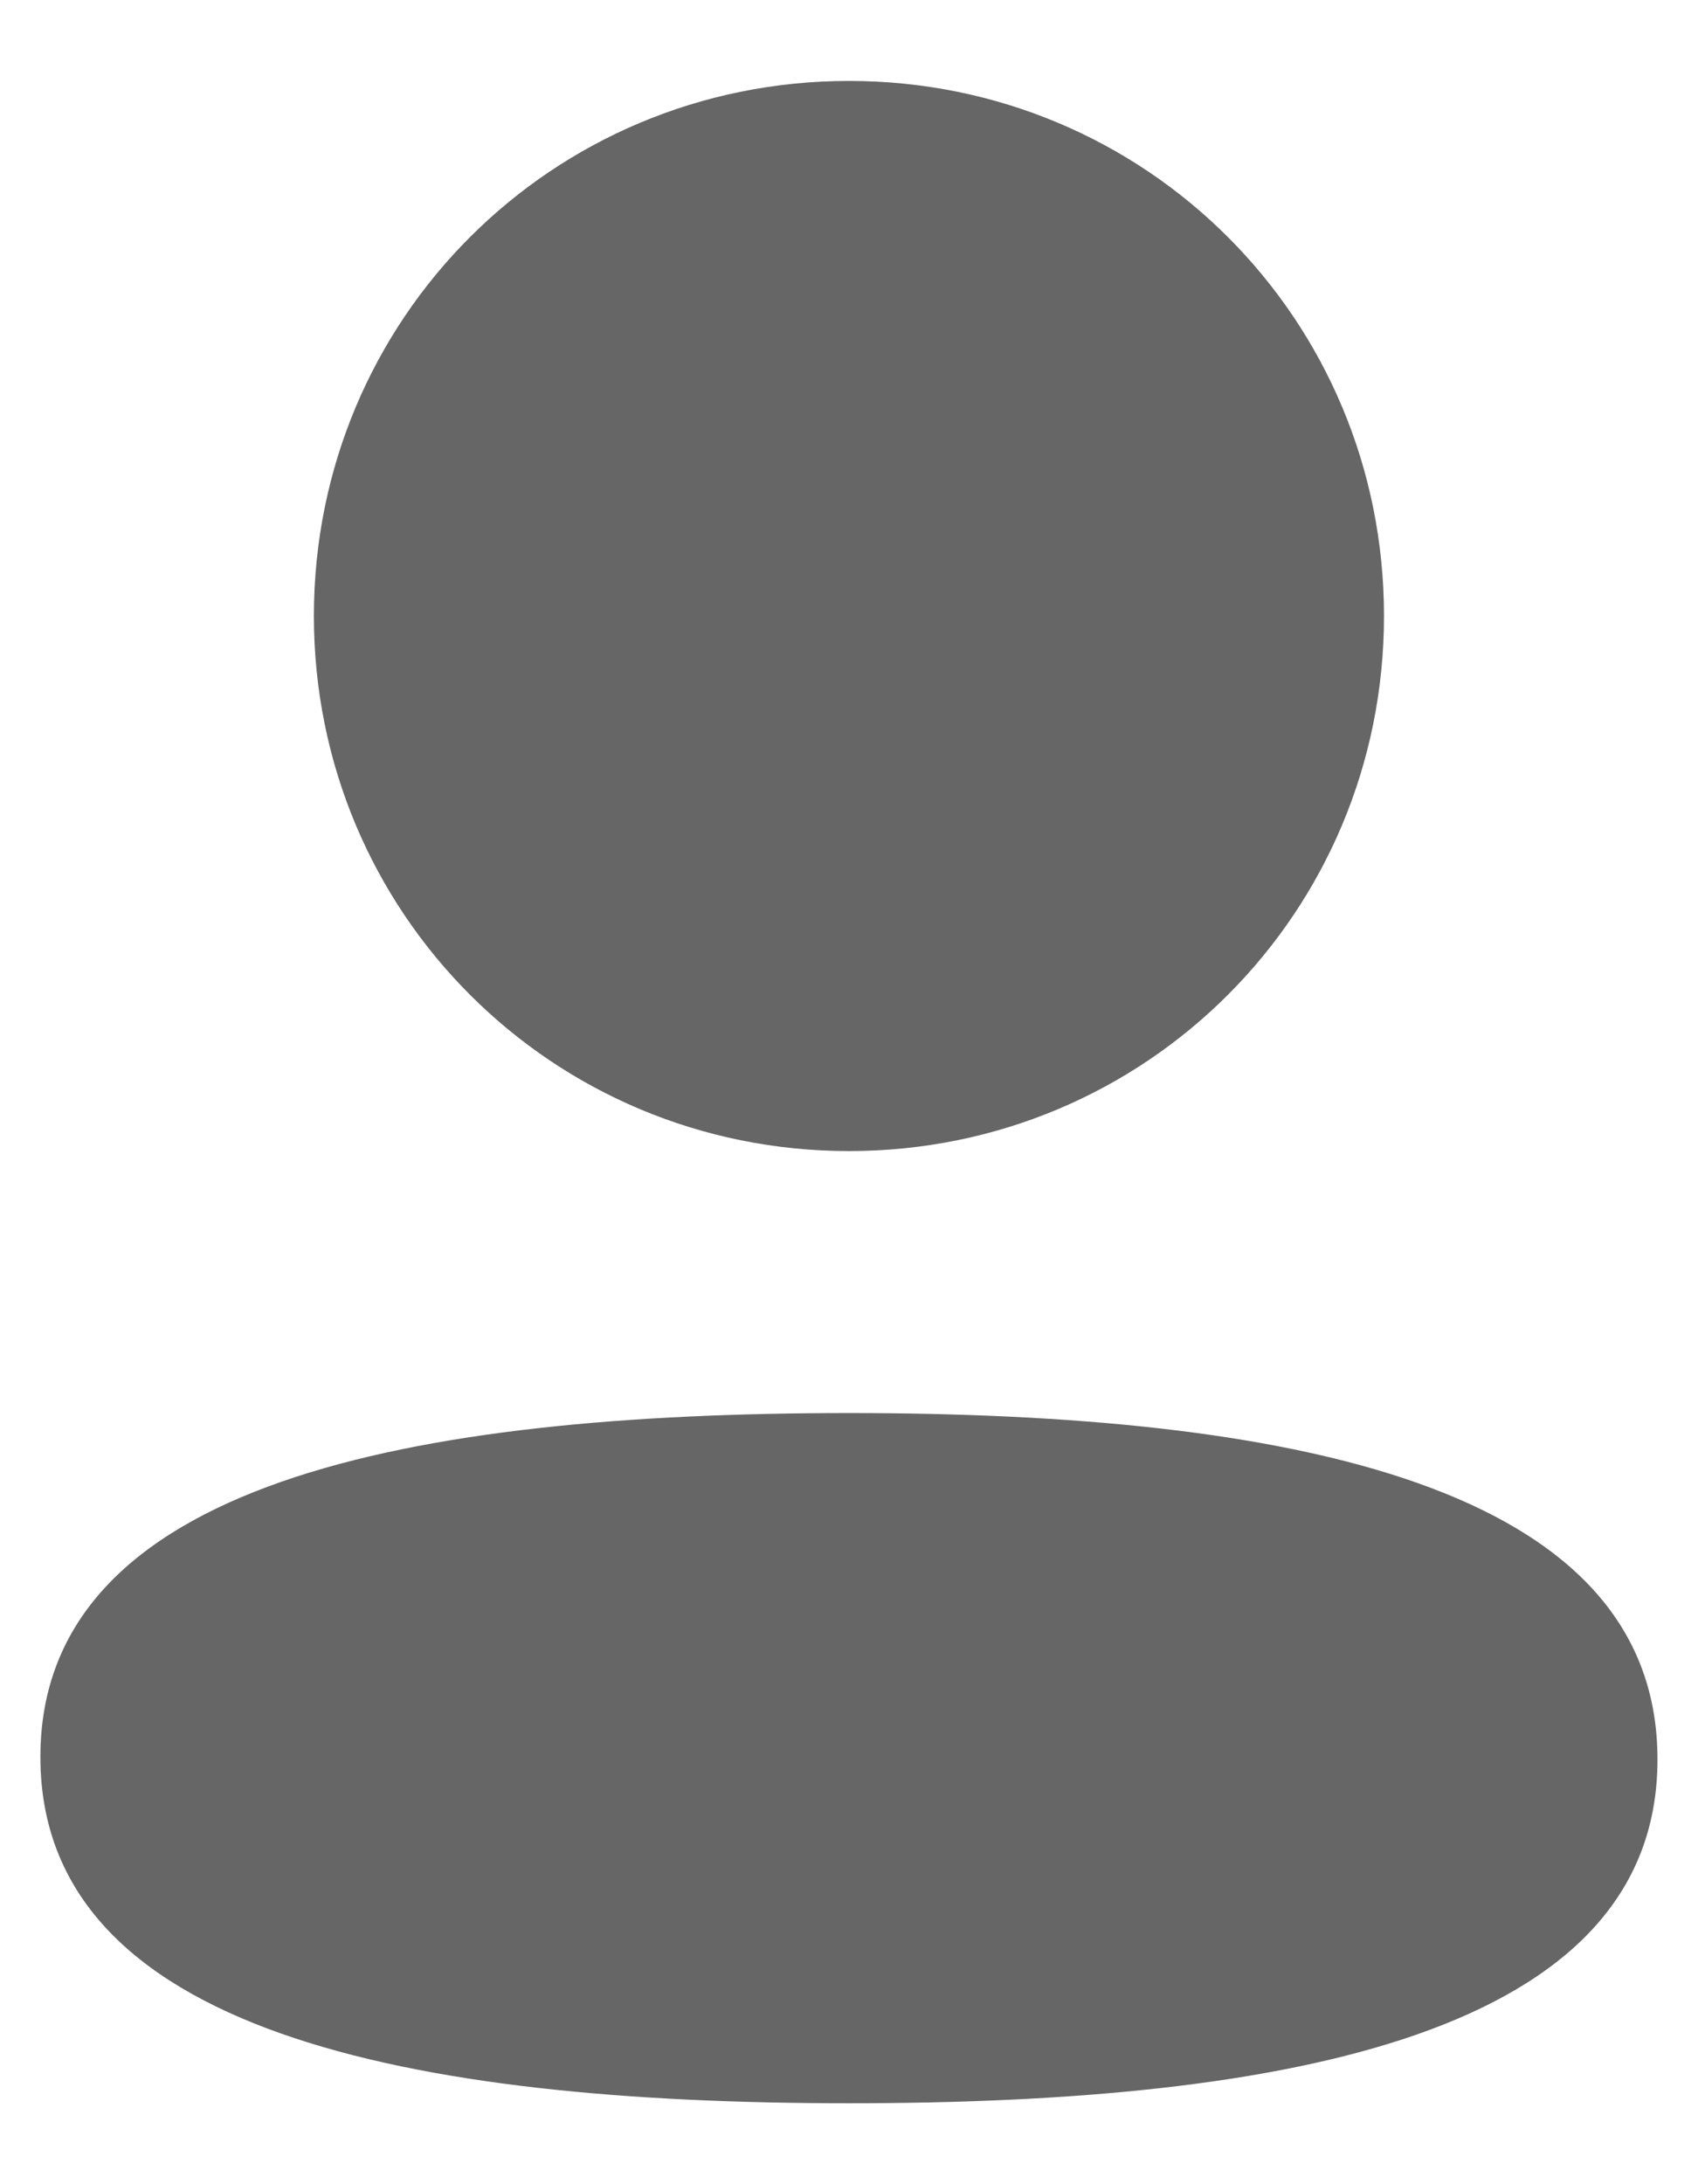 <svg width="14" height="18" viewBox="0 0 14 18" fill="none" xmlns="http://www.w3.org/2000/svg">
<path fill-rule="evenodd" clip-rule="evenodd" d="M11.411 5.076C11.411 7.523 9.449 9.486 7 9.486C4.551 9.486 2.588 7.523 2.588 5.076C2.588 2.628 4.551 0.667 7 0.667C9.449 0.667 11.411 2.628 11.411 5.076ZM7 17.333C3.385 17.333 0.333 16.746 0.333 14.479C0.333 12.212 3.404 11.645 7 11.645C10.615 11.645 13.666 12.232 13.666 14.499C13.666 16.767 10.595 17.333 7 17.333Z" fill="#666666"/>
</svg>

